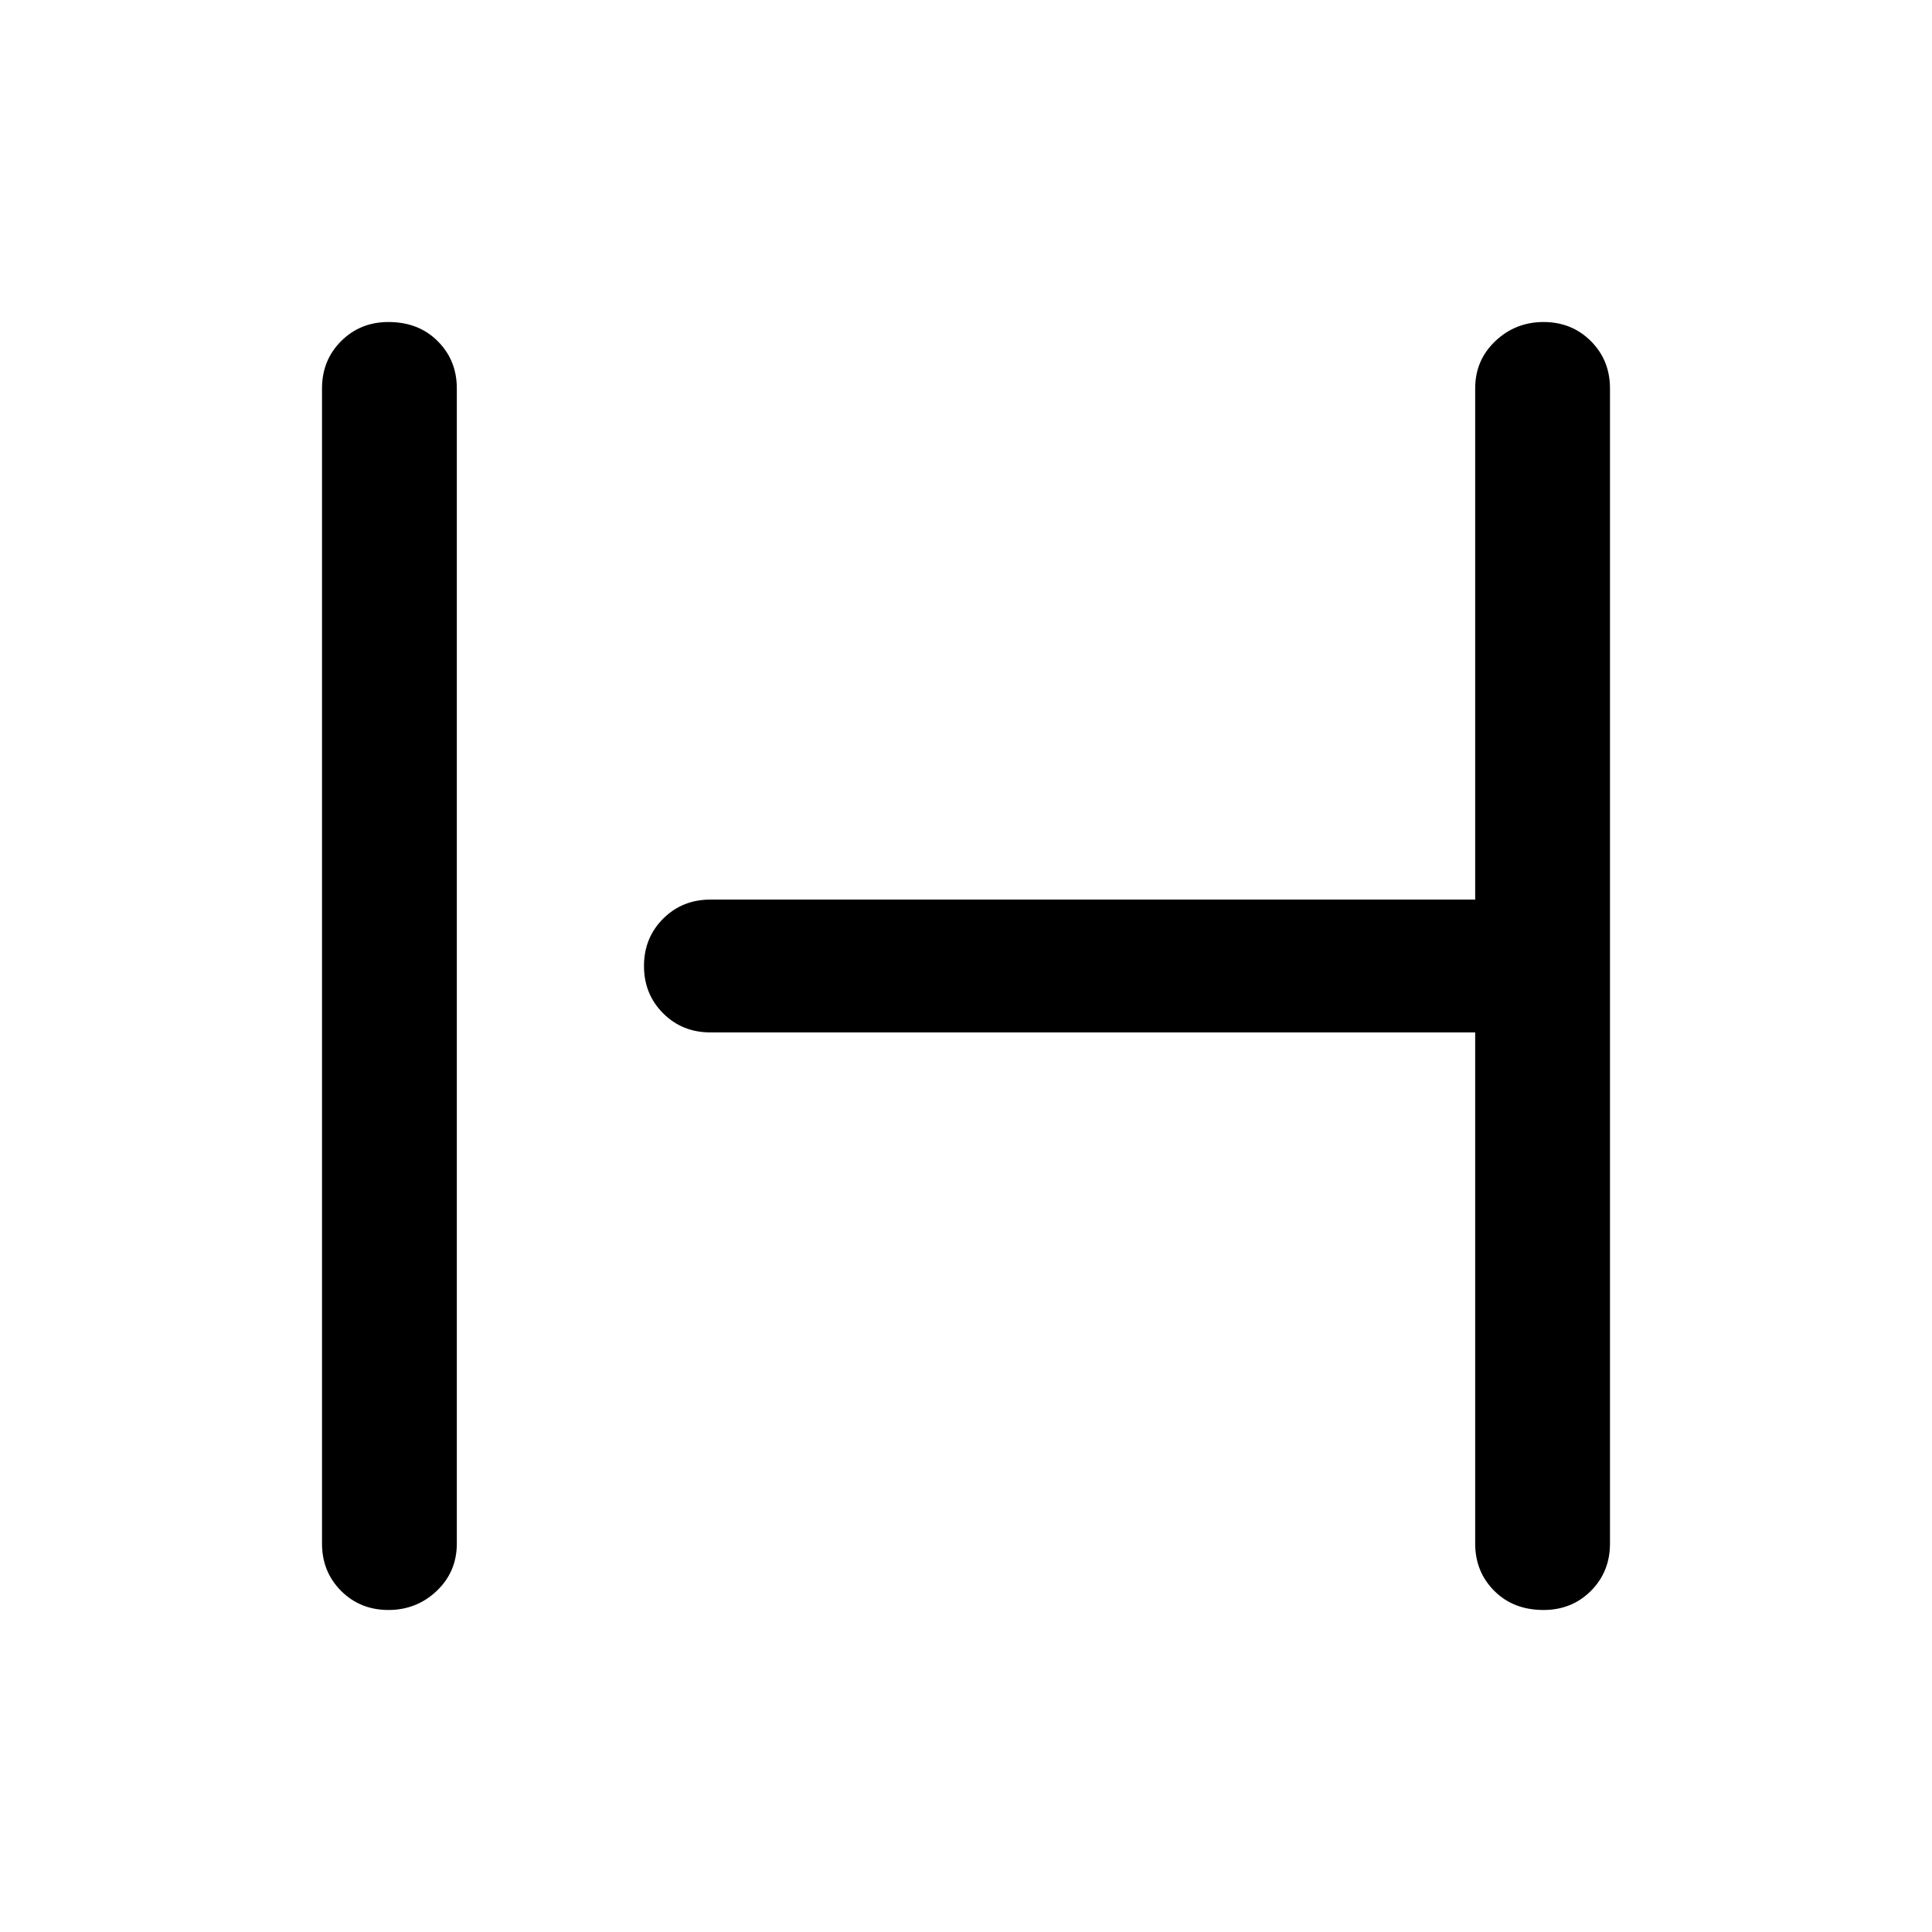 <svg xmlns="http://www.w3.org/2000/svg" height="40" width="40"><path d="M8.042 33.333q-.584 0-.98-.395-.395-.396-.395-.98V8.042q0-.584.395-.979.396-.396.98-.396.625 0 1.02.396.396.395.396.979v23.916q0 .584-.416.98-.417.395-1 .395Zm23.916 0q-.625 0-1.02-.395-.396-.396-.396-.98V21.375H14.708q-.583 0-.979-.396T13.333 20q0-.583.396-.979t.979-.396h15.834V8.042q0-.584.416-.979.417-.396 1-.396.584 0 .98.396.395.395.395.979v23.916q0 .584-.395.98-.396.395-.98.395Z"/></svg>